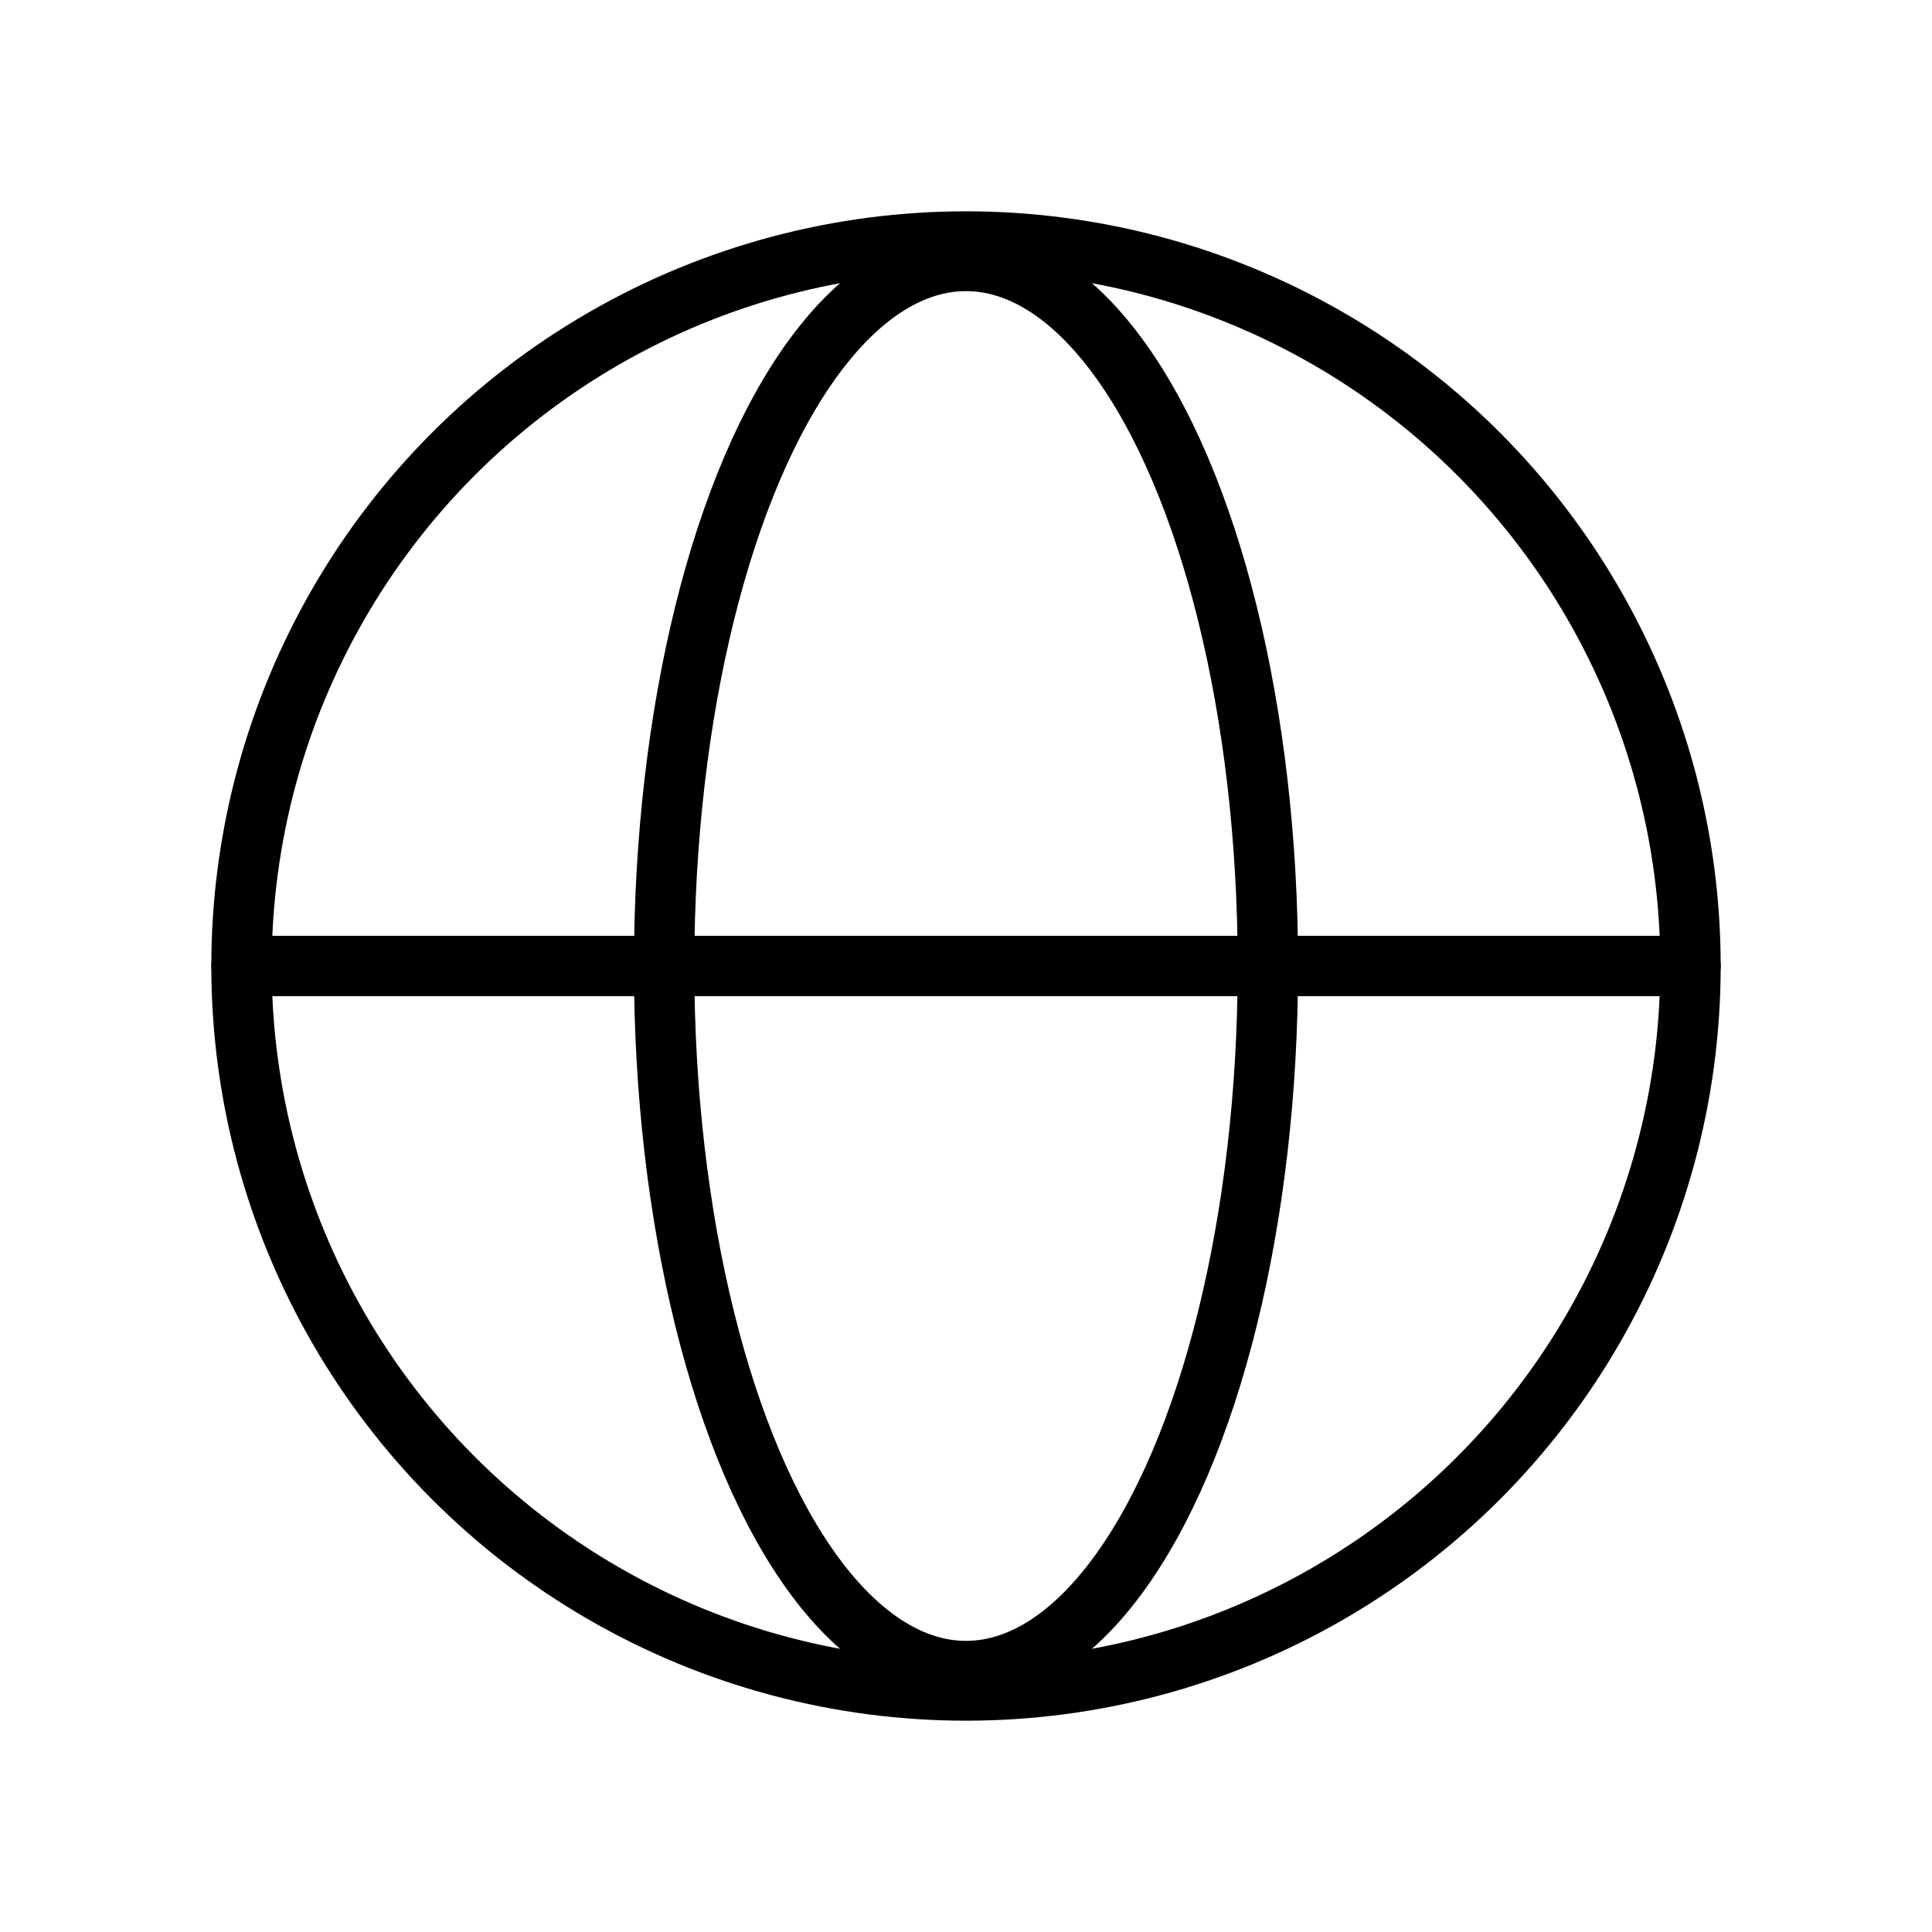 <svg id="Layer_1" data-name="Layer 1" xmlns="http://www.w3.org/2000/svg" viewBox="0 0 256 256">
  <rect width="256" height="256" fill="none"/>
  <g>
    <circle cx="128" cy="128" r="96" fill="none" stroke="#000" stroke-linecap="round" stroke-linejoin="round" stroke-width="8"/>
    <line x1="32" y1="128" x2="224" y2="128" fill="none" stroke="#000" stroke-linecap="round" stroke-linejoin="round" stroke-width="8"/>
    <ellipse cx="128" cy="128" rx="40" ry="93.423" fill="none" stroke="#000" stroke-linecap="round" stroke-linejoin="round" stroke-width="8"/>
  </g>
</svg>
